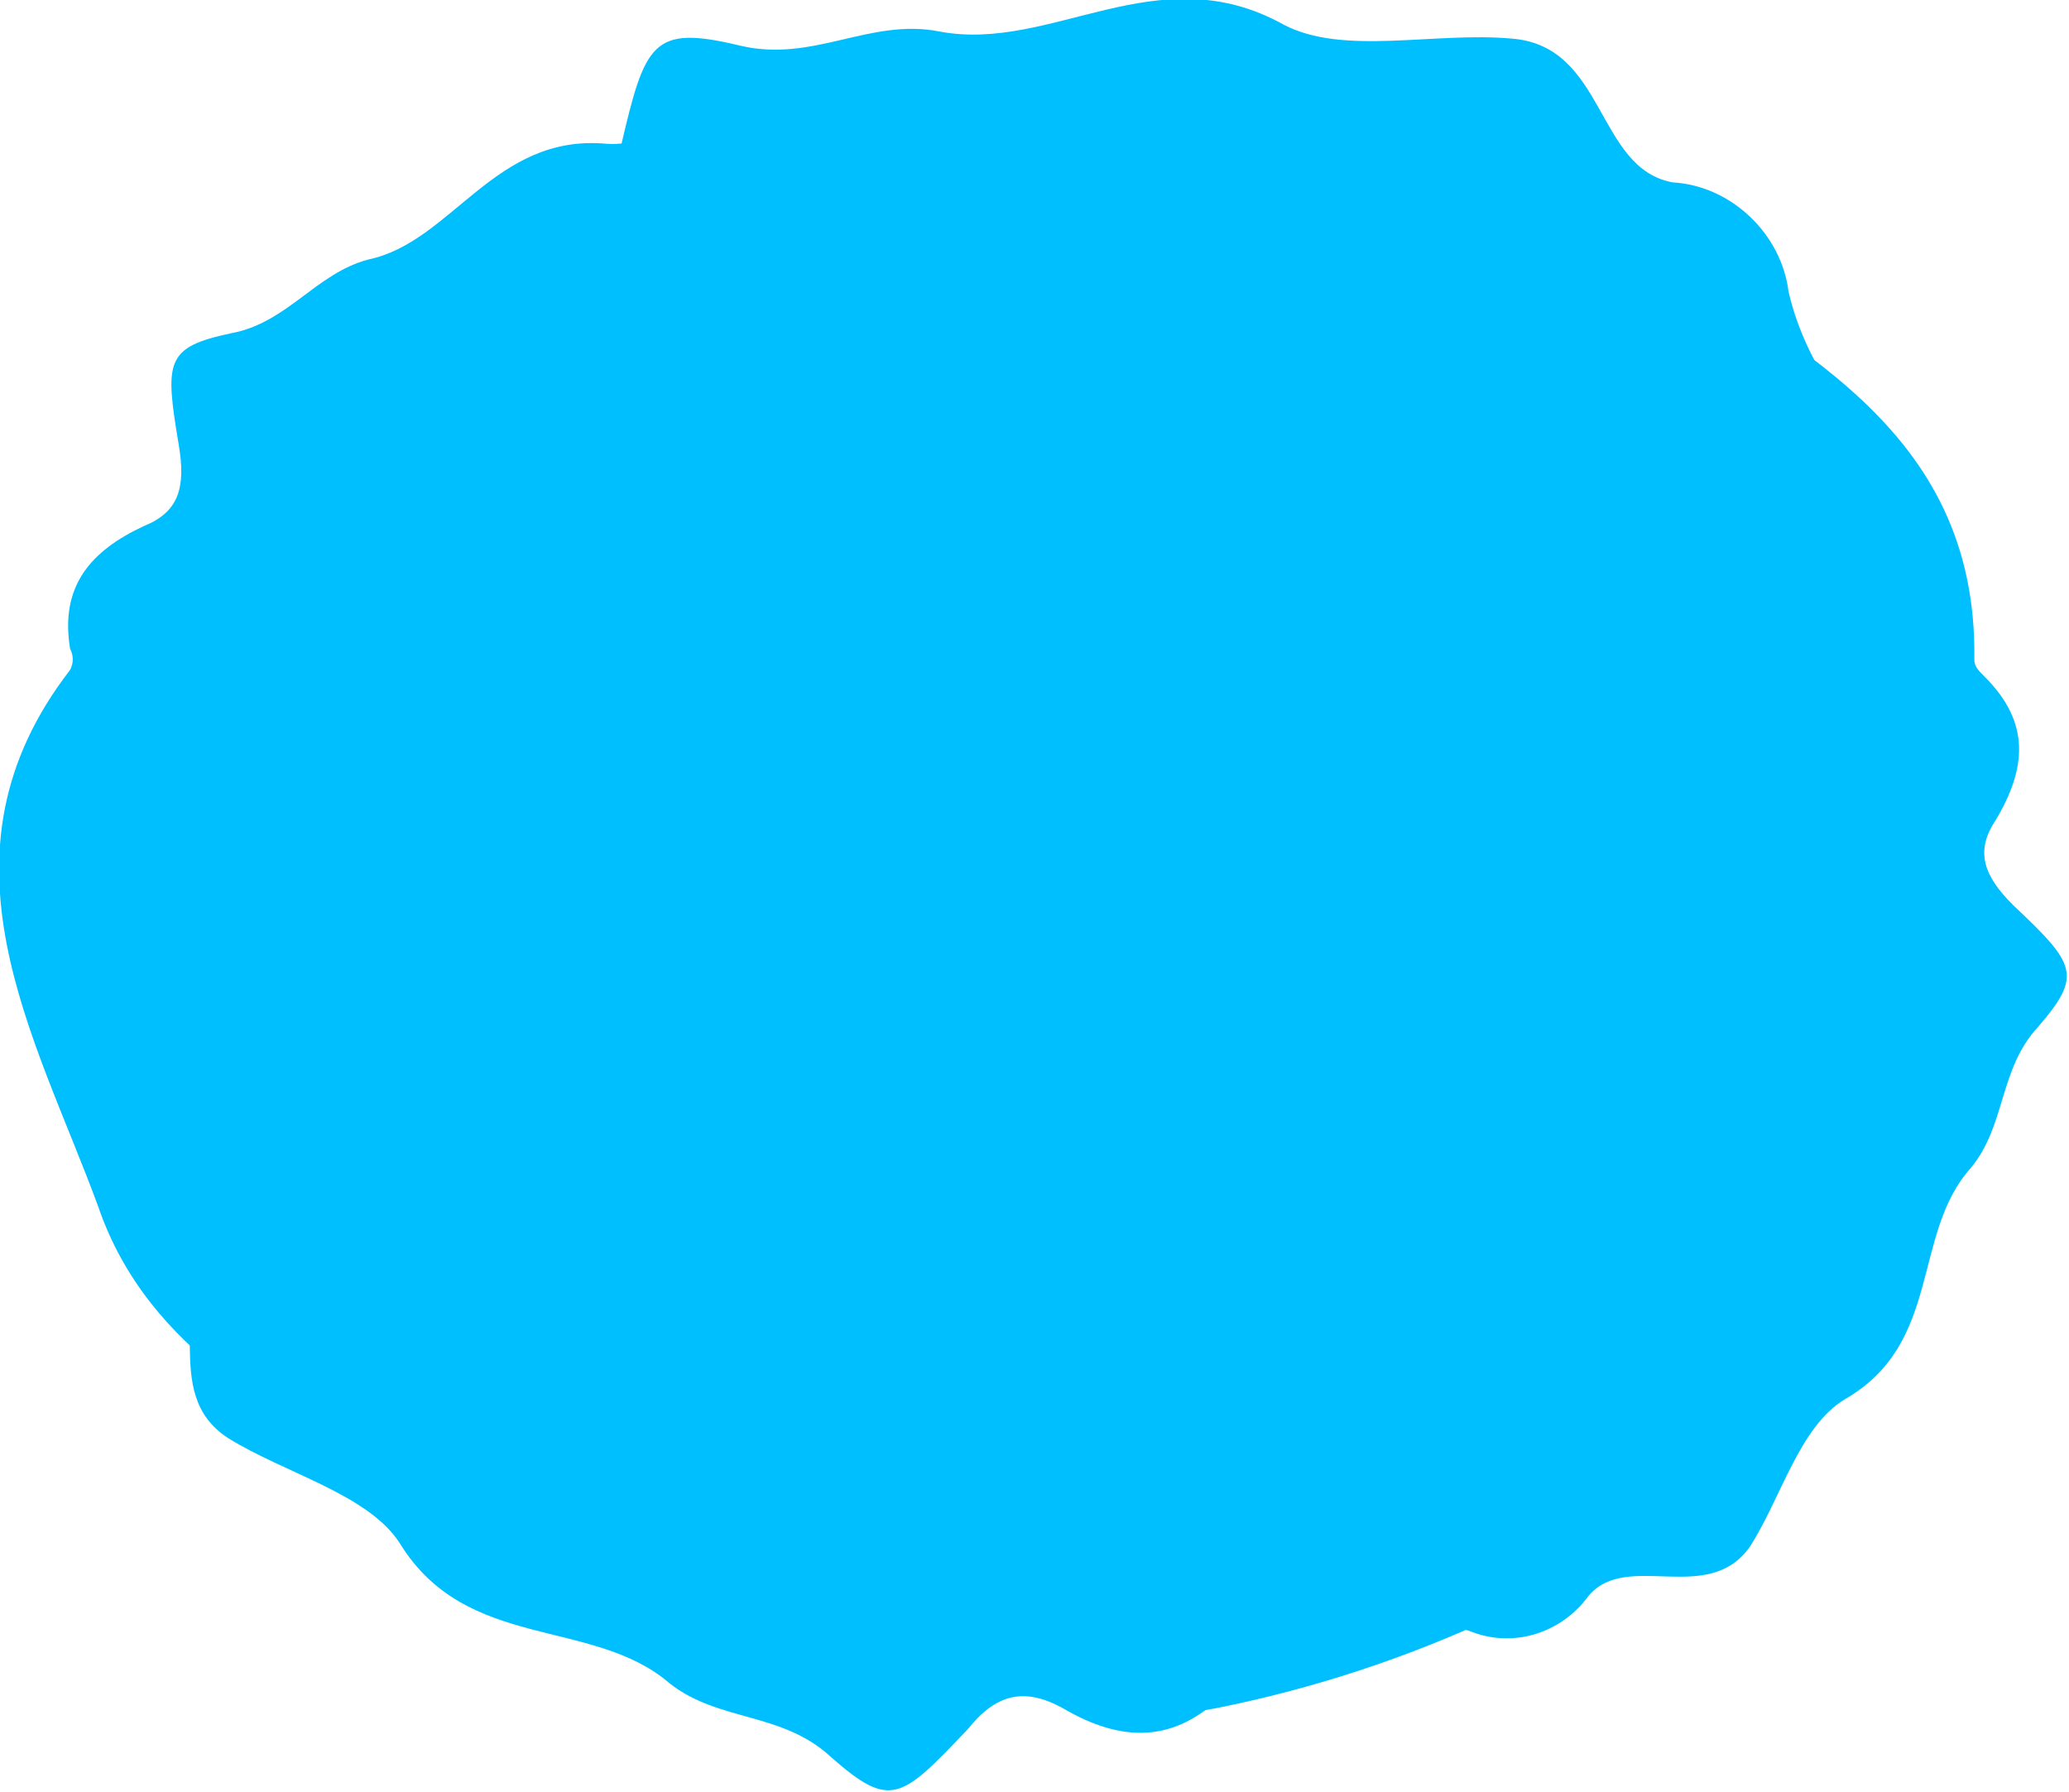 <?xml version="1.0" encoding="utf-8"?>
<!-- Generator: Adobe Illustrator 24.0.0, SVG Export Plug-In . SVG Version: 6.00 Build 0)  -->
<svg version="1.1" id="Layer_1" xmlns="http://www.w3.org/2000/svg" xmlns:xlink="http://www.w3.org/1999/xlink" x="0px" y="0px"
	 viewBox="0 0 59 51.1" style="enable-background:new 0 0 59 51.1;" xml:space="preserve">
<style type="text/css">
	.st0{fill-rule:evenodd;clip-rule:evenodd;fill:#00BFFF;}
</style>
<title>logo-dot</title>
<path class="st0" d="M19.3,46.1c-3.3-0.7-6.4-2.3-8.7-4.6c-3.7-3.8-7.3-8.2-6.9-13.6c0.5-6.5-0.6-14,7-18.1c0.2-0.2,0.3-0.4,0.3-0.6
	c0.6-2.2,2.2-2.9,4.3-2.9c1.4,0,2.1-0.7,2.4-2.1c0.7-3,0.9-3.5,3.4-2.9c2.1,0.5,3.7-0.8,5.7-0.4c3.2,0.6,6.2-2.2,9.8-0.2
	c1.7,0.9,4.3,0.2,6.5,0.4c2.7,0.2,2.4,3.7,4.6,4.1c1.7,0.1,3.1,1.5,3.3,3.1c0.2,0.9,0.6,1.8,1.1,2.6c3,4.6,3.5,9.8,4.2,14.9
	c0.2,1.2,0.1,2.4-0.3,3.5c-1.3,3.3-2.7,6.6-4.2,9.8c-0.5,1.1-1.3,2-2.2,2.7c-4.3,3.4-9.4,5.8-14.9,6.9c-1.2,0.2-2.7,0.7-3.5,0.2
	c-3.4-1.9-7.9,1.1-10.7-2.8C20.5,45.9,19.8,46.1,19.3,46.1"/>
<path class="st0" d="M44.2,16.2c2.3,1.9,4,4.5,4.8,7.3c1.3,4.5,2.2,9.5-0.5,13.5c-3.2,4.9-5.5,11.1-13.1,11
	c-0.2,0.1-0.4,0.2-0.5,0.3c-1.4,1.4-2.9,1.4-4.6,0.4c-1.1-0.6-1.9-0.4-2.7,0.6c-1.9,2-2.2,2.3-3.9,0.8c-1.4-1.3-3.2-1-4.6-2.1
	c-2.2-1.9-5.8-0.9-7.7-4c-0.9-1.4-3.3-2-4.9-3c-2-1.3-0.3-3.9-1.8-5.2c-1.3-0.9-1.8-2.5-1.3-3.8c0.2-0.8,0.3-1.7,0.2-2.5
	c-0.3-4.8,1.5-9.1,3.1-13.4c0.4-1,0.9-1.9,1.7-2.6c2.4-2,4.9-4,7.4-5.8c0.9-0.6,1.8-1,2.9-1.2c4.8-0.8,9.8-0.5,14.5,1
	c1,0.3,2.4,0.6,2.8,1.4c1.8,2.9,6.6,2.5,7.1,6.7C43.1,15.8,43.8,16,44.2,16.2"/>
<path class="st0" d="M28.2,9.8c1.7-1.9,4-3.3,6.5-3.9c4-0.9,8.4-1.5,11.9,0.9c4.3,3,9.8,5.3,9.7,12c0,0.2,0.1,0.3,0.3,0.5
	c1.3,1.3,1.2,2.6,0.3,4.1c-0.6,0.9-0.3,1.6,0.5,2.4c1.8,1.7,2,2,0.7,3.5c-1.1,1.2-0.9,2.8-1.9,4c-1.7,1.9-0.8,5-3.6,6.6
	c-1.3,0.8-1.8,2.8-2.7,4.2c-1.2,1.7-3.5,0.1-4.6,1.4c-0.8,1.1-2.2,1.5-3.4,1c-0.7-0.2-1.5-0.3-2.2-0.3c-4.3,0.1-8-1.7-11.8-3.3
	c-0.9-0.4-1.6-0.9-2.3-1.6c-1.8-2.2-3.5-4.4-5.1-6.7c-0.5-0.8-0.9-1.7-1-2.6c-0.7-4.2-0.4-8.6,0.9-12.7c0.3-0.9,0.5-2.1,1.2-2.4
	c2.5-1.5,2.2-5.7,5.9-6C27.8,10.7,28,10.2,28.2,9.8"/>
<path class="st0" d="M19.4,42.8c-2.5,0.6-5.2,0.3-7.5-0.6c-3.8-1.6-7.7-3.7-9.1-7.8C1,29.5-2.1,24.4,2,19.1c0.1-0.2,0.1-0.4,0-0.6
	c-0.3-1.8,0.6-2.8,2.1-3.5c1-0.4,1.2-1.1,1-2.3c-0.4-2.4-0.4-2.8,1.5-3.2C8.2,9.2,9,7.8,10.5,7.4c2.4-0.5,3.6-3.6,6.8-3.3
	c1.5,0.1,3.1-1.2,4.6-1.8c1.9-0.7,2.9,1.9,4.5,1.6C27.6,3.5,29,4,29.7,5.2c0.4,0.6,1,1.1,1.6,1.5c3.5,2.4,5.5,6,7.6,9.6
	c0.5,0.8,0.8,1.7,0.9,2.6c0.2,2.8,0.2,5.6,0.2,8.4c0,0.9-0.3,1.9-0.7,2.7c-1.9,3.9-4.7,7.2-8.2,9.8c-0.7,0.5-1.6,1.3-2.4,1.3
	c-2.9-0.3-5.1,3.3-8.3,1.3C20.3,42.3,19.8,42.7,19.4,42.8"/>
</svg>
